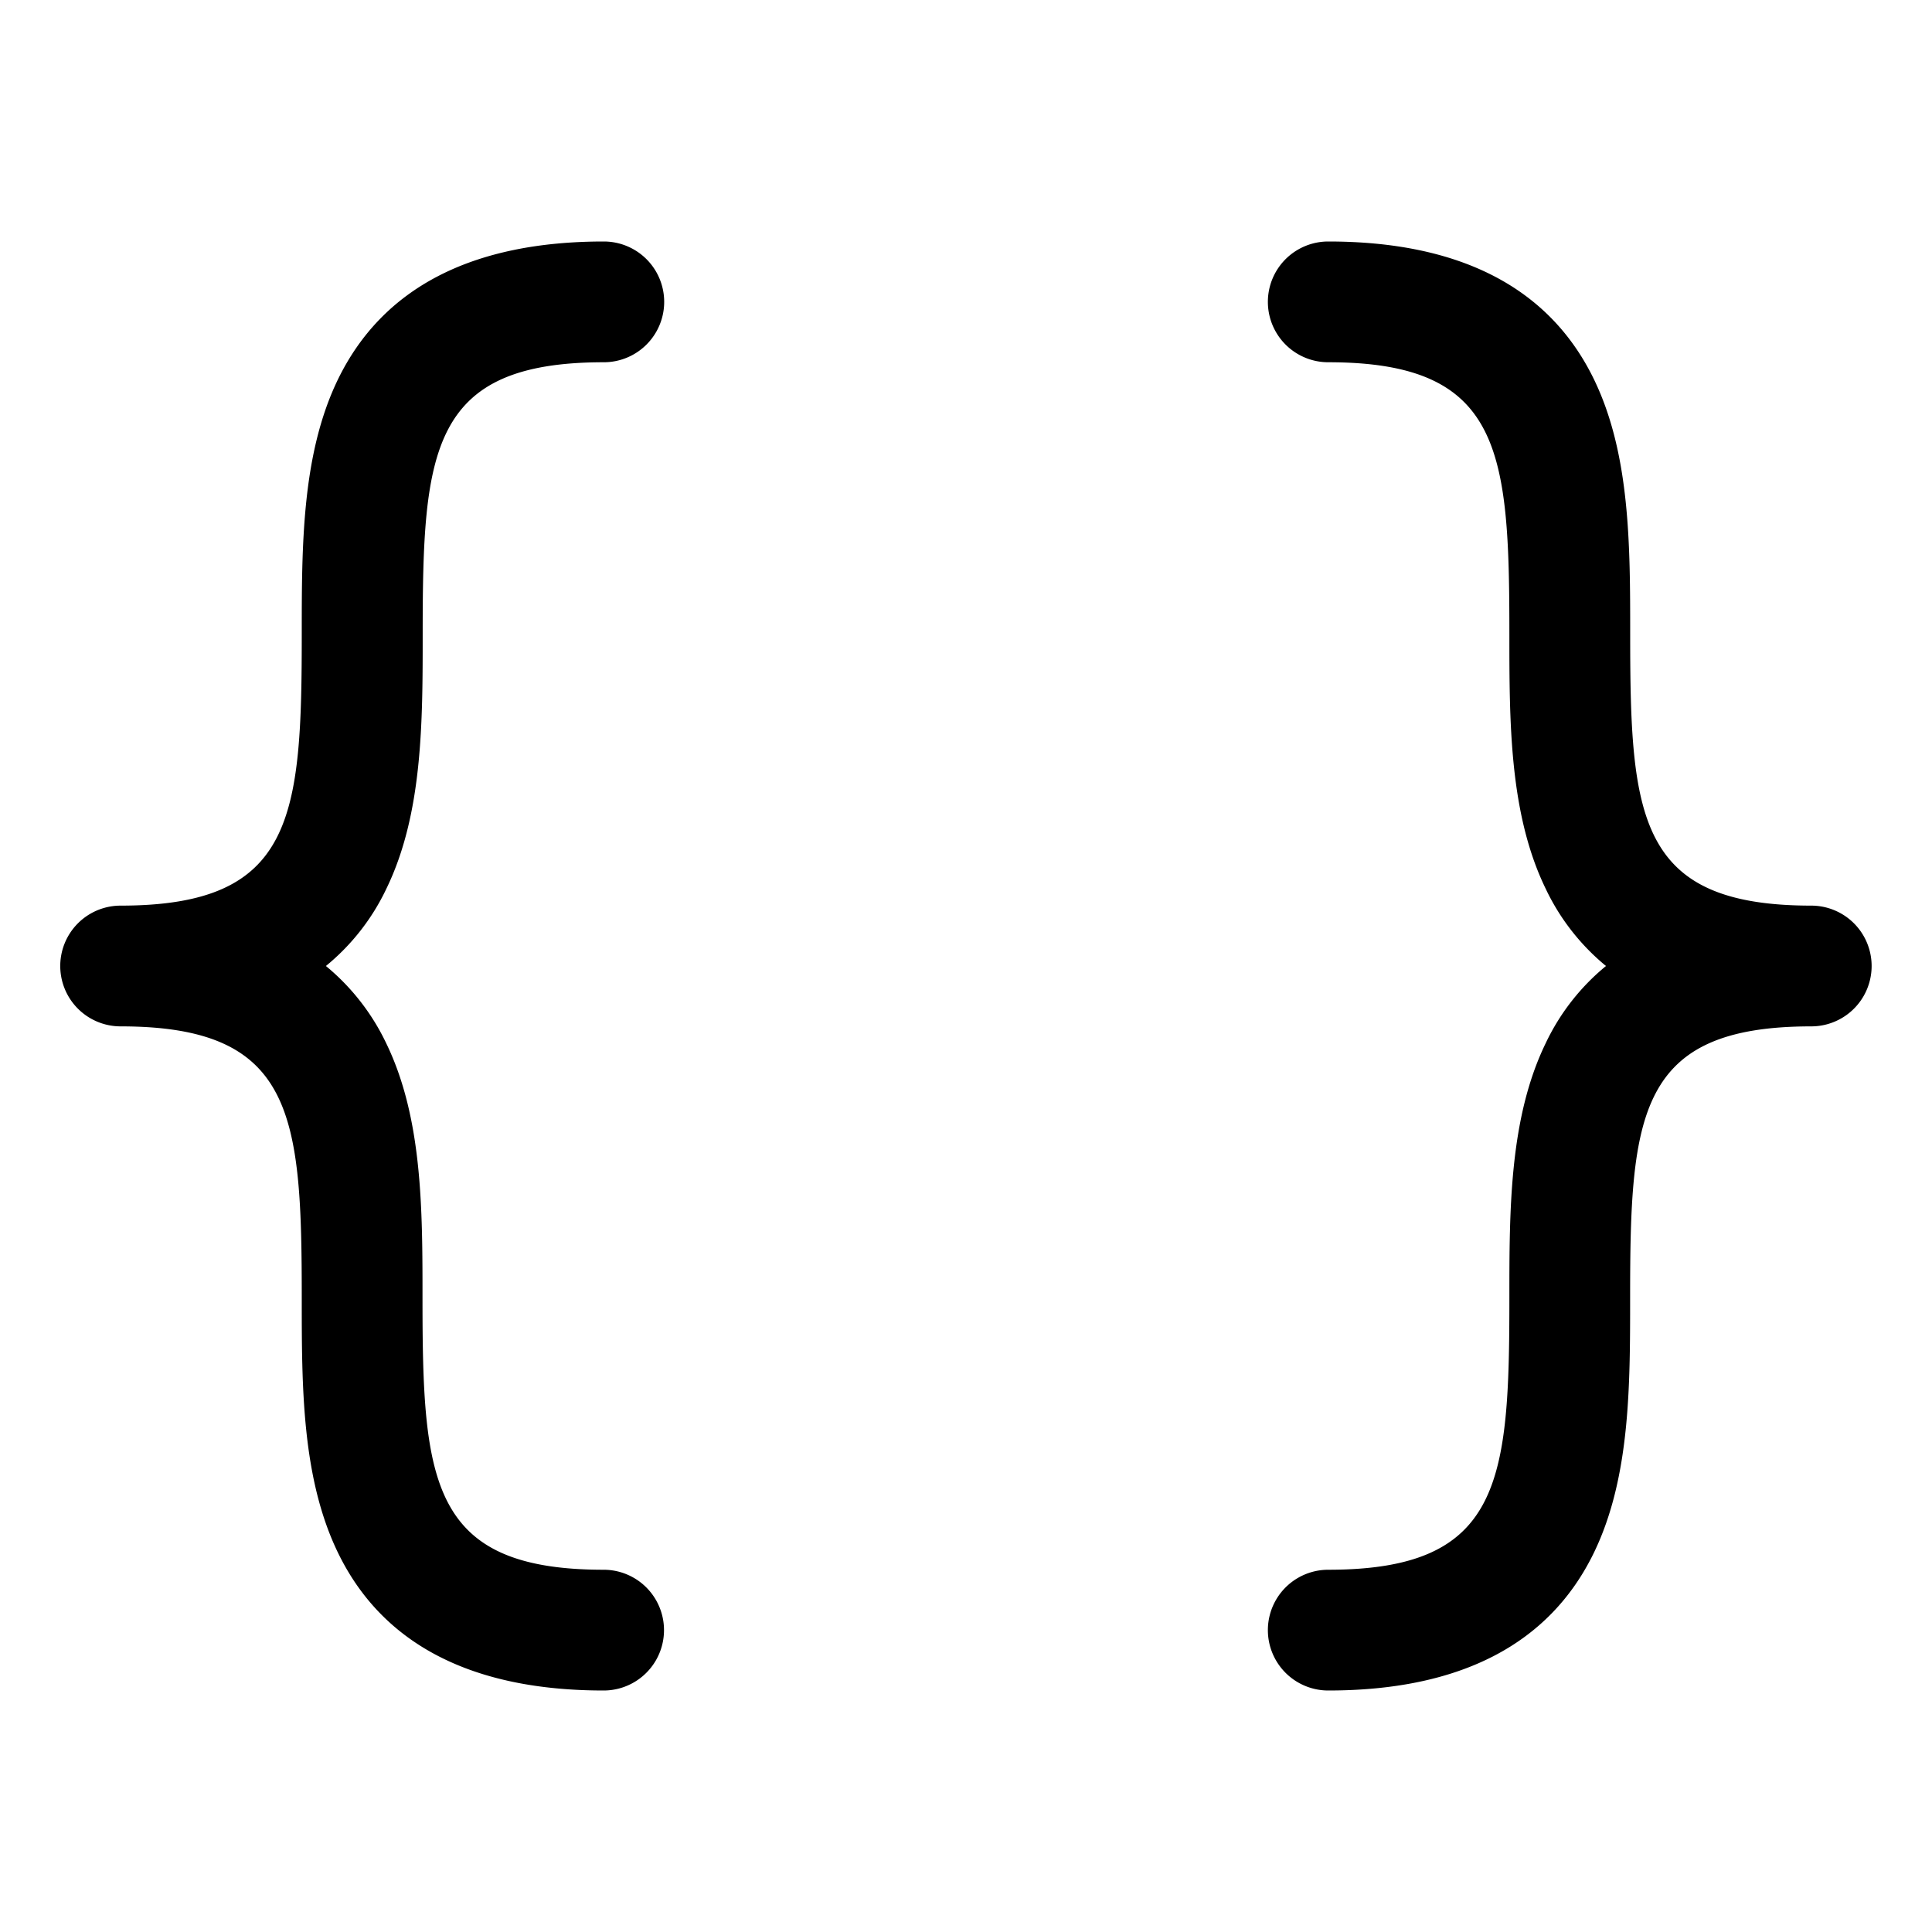<svg xmlns="http://www.w3.org/2000/svg" width="32" height="32"  ><path fill="currentColor" d="M5.398 16c.424.349.765.787 1 1.282.6 1.238.6 2.75.6 4.218 0 3.039.125 4.5 3 4.5a1 1 0 0 1 0 2c-2.185 0-3.665-.767-4.4-2.282-.6-1.238-.6-2.75-.6-4.218 0-3.039-.125-4.5-3-4.5a1 1 0 0 1 0-2c2.875 0 3-1.461 3-4.5 0-1.465 0-2.98.6-4.217C6.336 4.767 7.816 4 10.001 4a1 1 0 1 1 0 2c-2.875 0-3 1.461-3 4.5 0 1.465 0 2.98-.6 4.217A3.7 3.7 0 0 1 5.398 16m24.603-1c-2.876 0-3-1.461-3-4.5 0-1.465 0-2.98-.6-4.217C25.666 4.767 24.186 4 22 4a1 1 0 0 0 0 2c2.874 0 3 1.461 3 4.5 0 1.465 0 2.98.6 4.217.234.496.576.934 1 1.283a3.7 3.7 0 0 0-1 1.282c-.6 1.238-.6 2.75-.6 4.218 0 3.039-.126 4.5-3 4.5a1 1 0 0 0 0 2c2.185 0 3.665-.767 4.4-2.282.6-1.238.6-2.75.6-4.218 0-3.039.124-4.5 3-4.5a1 1 0 0 0 0-2"/></svg>